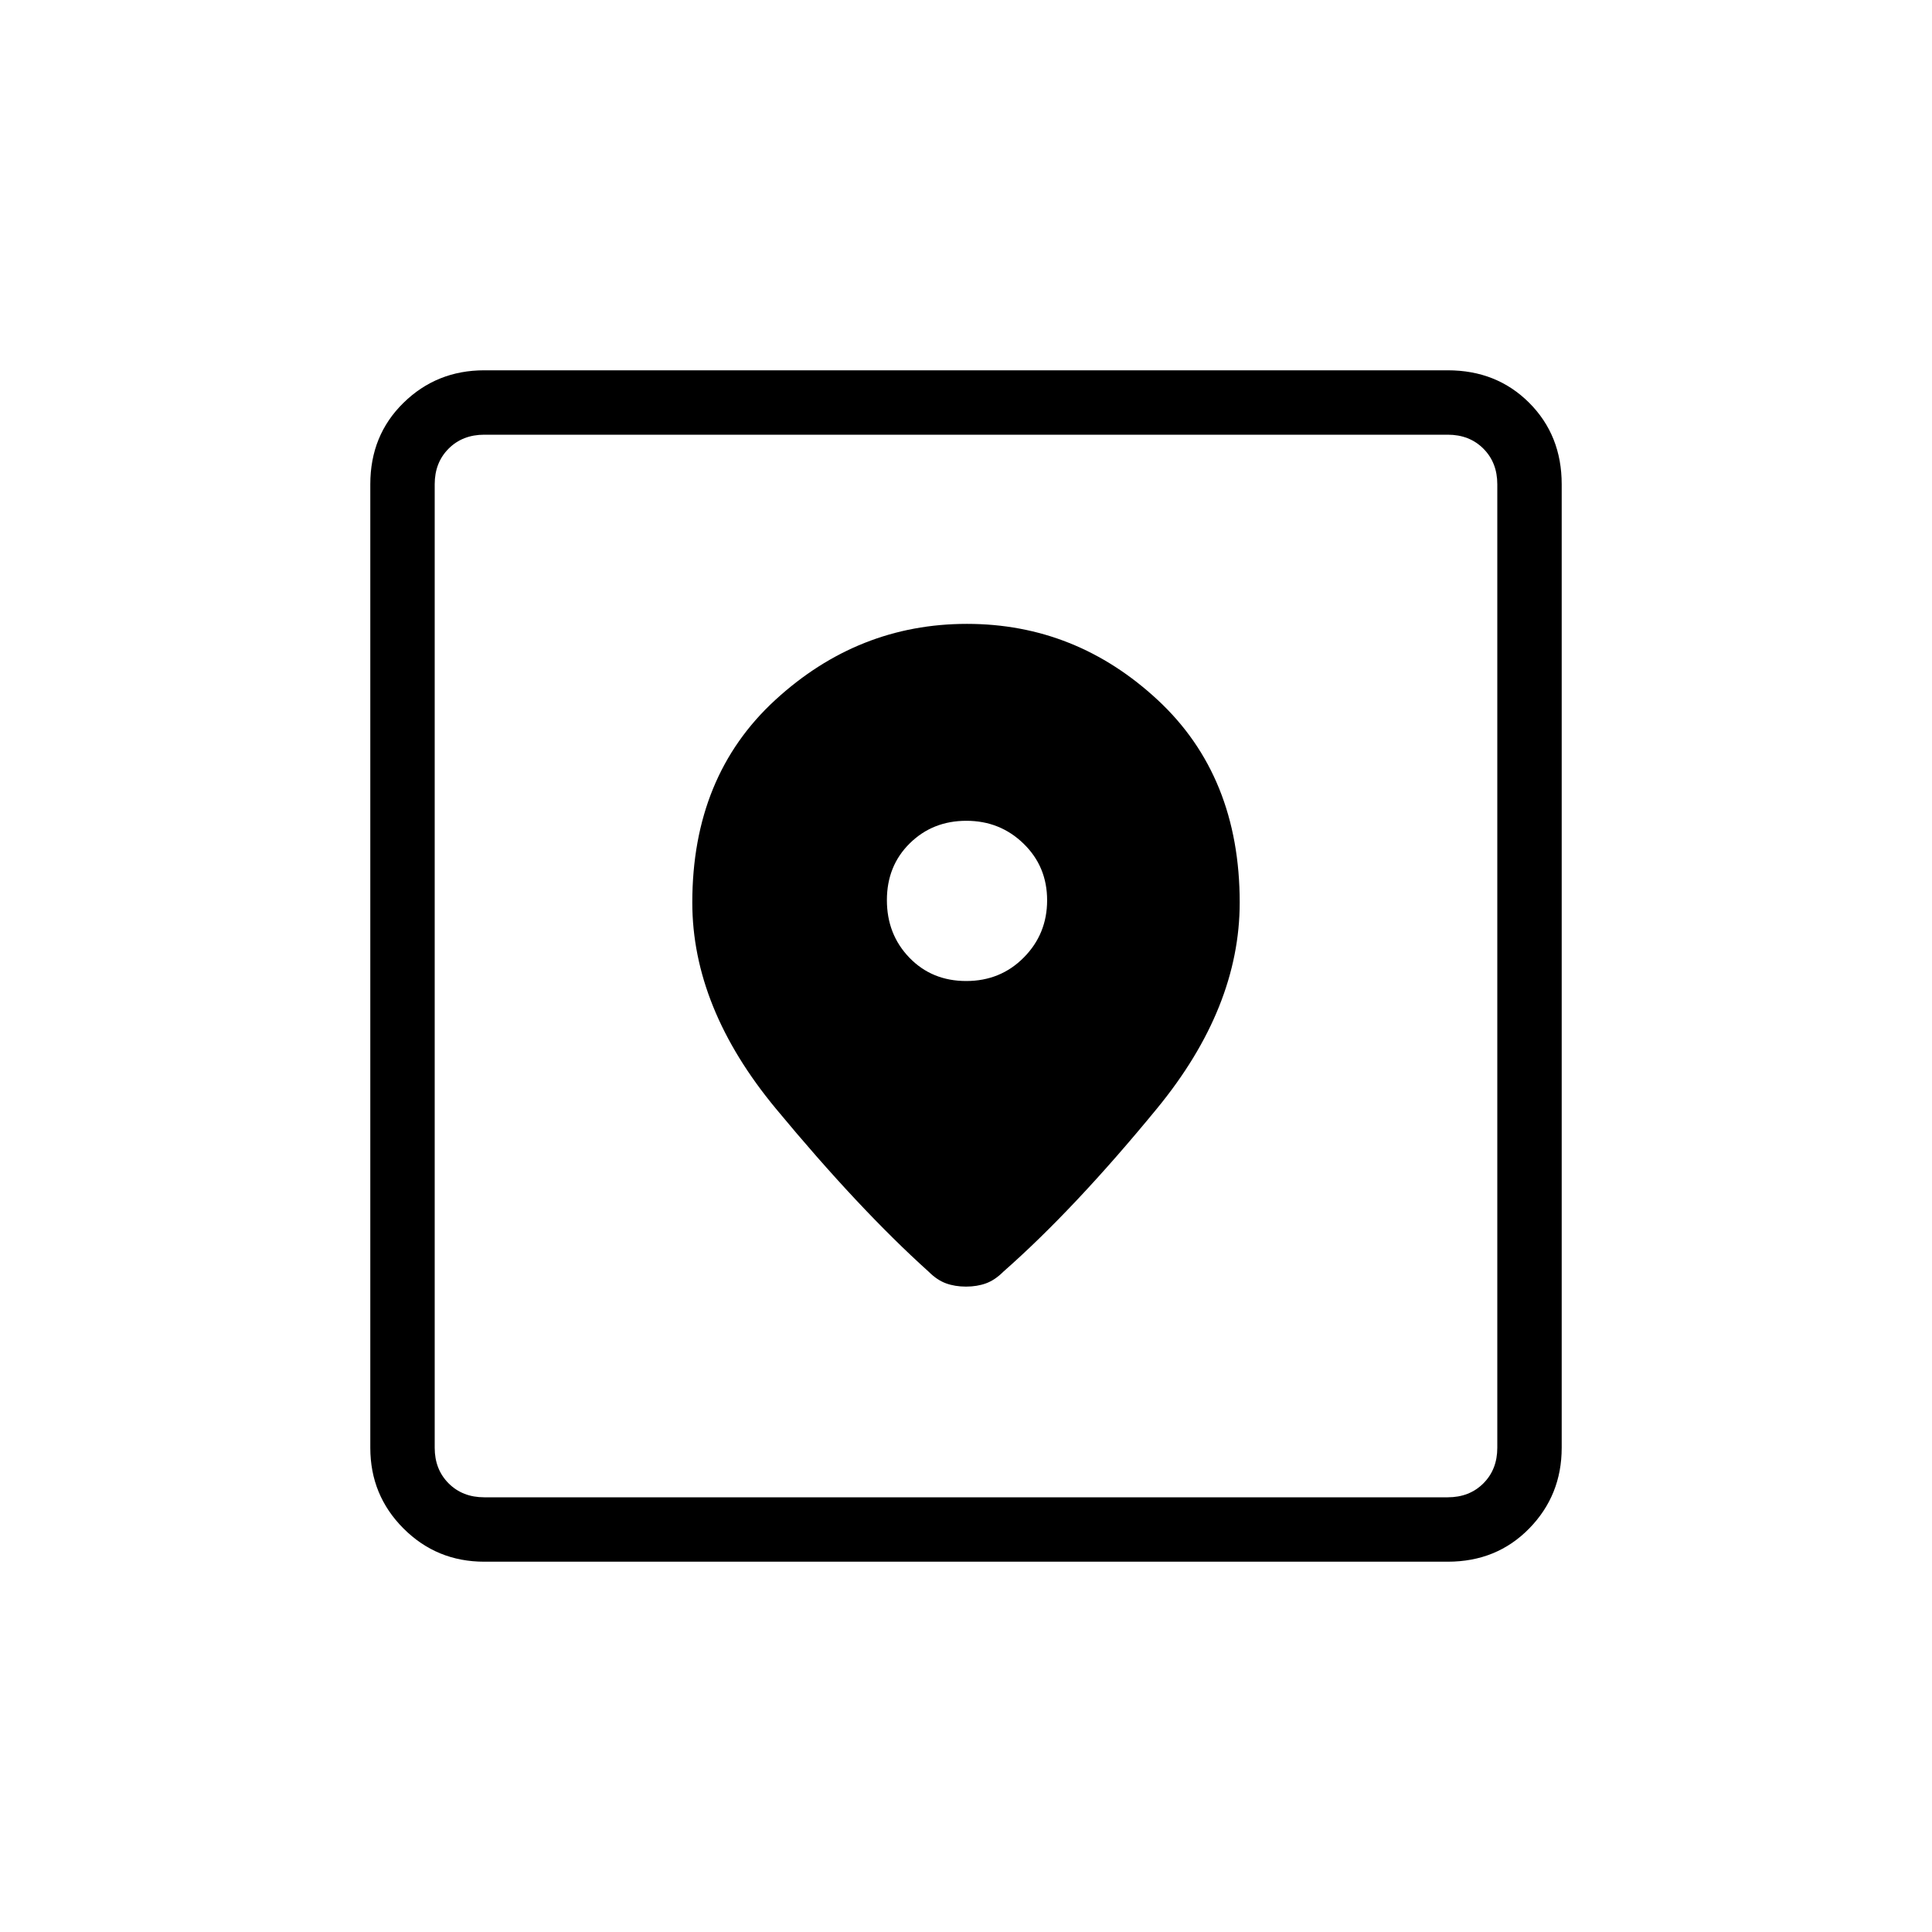 <svg xmlns="http://www.w3.org/2000/svg" height="20" viewBox="0 -960 960 960" width="20"><path d="M240.615-184Q217-184 200.5-200.5 184-217 184-240.615v-478.77q0-24.315 16.5-40.465Q217-776 240.615-776h478.77q24.315 0 40.465 16.15Q776-743.7 776-719.385v478.77Q776-217 759.85-200.5 743.7-184 719.385-184h-478.77Zm0-32h478.77q10.769 0 17.692-6.923T744-240.615v-478.77q0-10.769-6.923-17.692T719.385-744h-478.77q-10.769 0-17.692 6.923T216-719.385v478.77q0 10.769 6.923 17.692T240.615-216Zm239.863-434q-54.093 0-95.286 37.846Q344-574.308 344-511.539q0 52.274 41.461 102.329 41.462 50.056 75.924 81.056 4.23 4.231 8.692 5.847 4.461 1.615 9.923 1.615t9.923-1.615q4.462-1.616 8.692-5.847 35.231-31 76.308-81.056Q616-459.265 616-511.539q0-62.769-40.715-100.615Q534.571-650 480.478-650Zm-.365 177.462q-17.036 0-28.228-11.58-11.193-11.58-11.193-28.616 0-17.035 11.376-28.228 11.375-11.192 28.115-11.192t28.432 11.375q11.693 11.376 11.693 28.116 0 16.74-11.58 28.432-11.58 11.693-28.615 11.693ZM216-216v-528 528Z"/></svg>